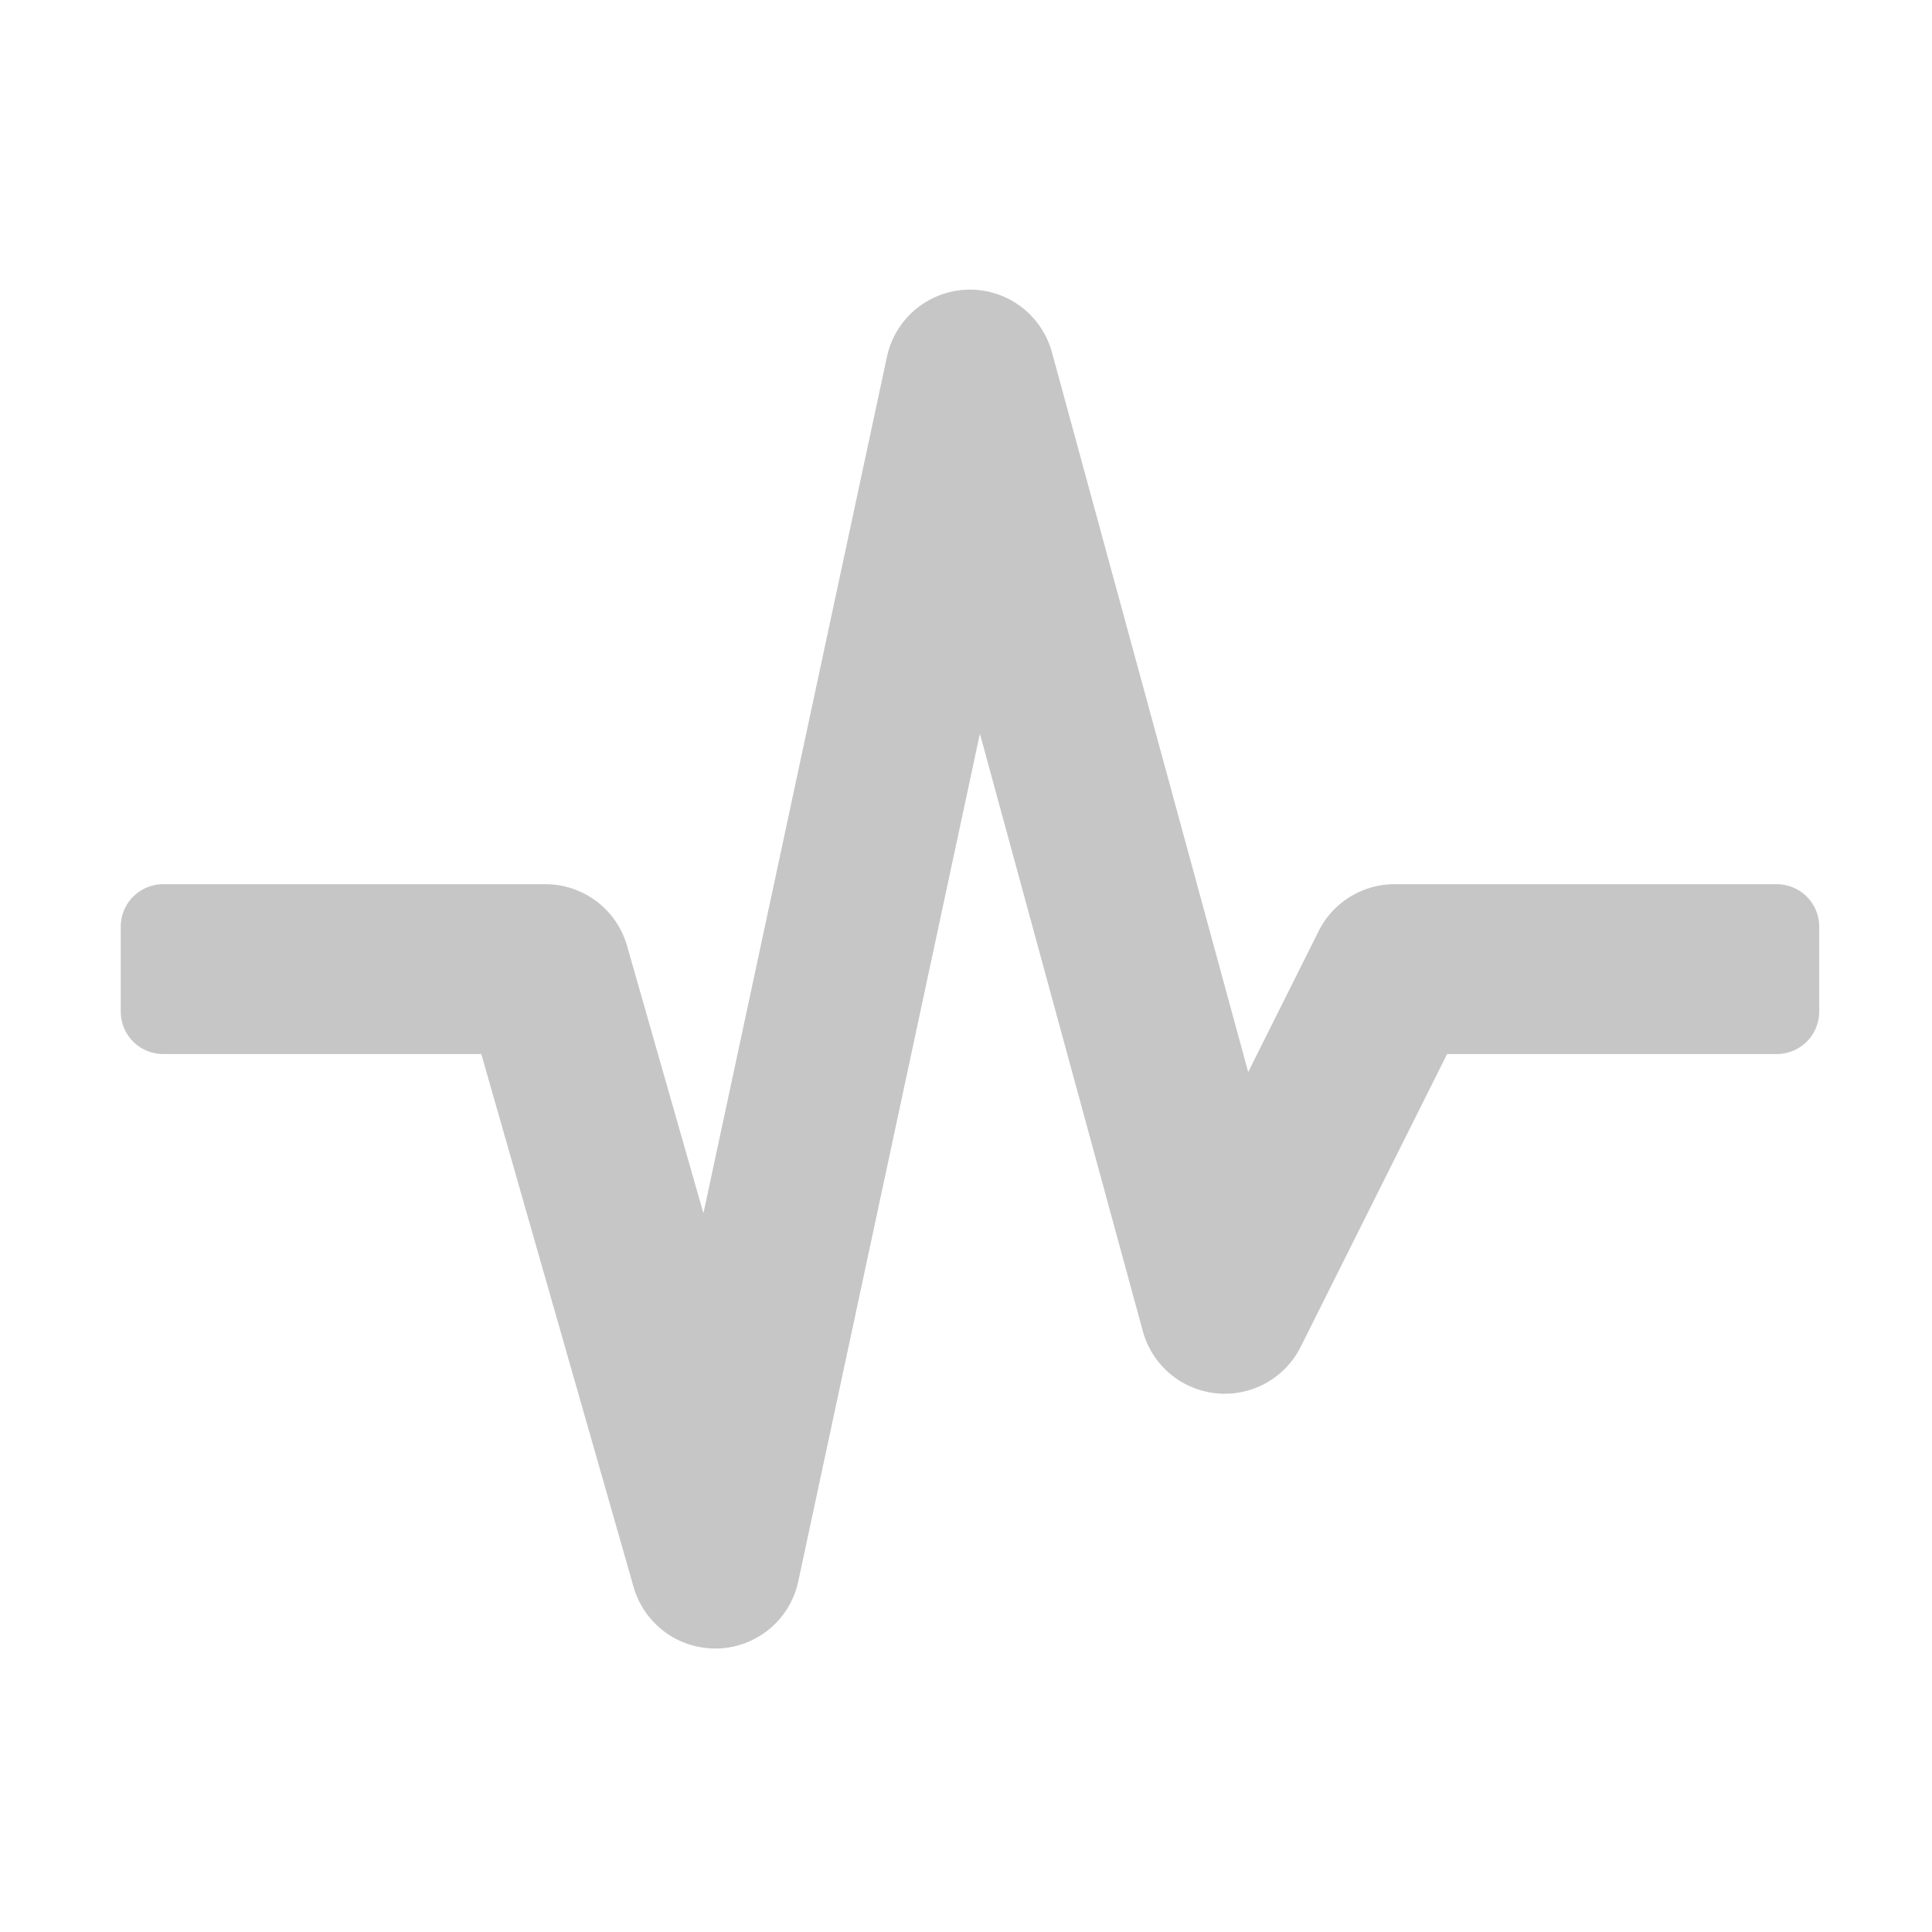﻿<?xml version='1.0' encoding='UTF-8'?>
<svg viewBox="-2 -4.799 32 32" xmlns="http://www.w3.org/2000/svg">
  <g transform="matrix(0.999, 0, 0, 0.999, 0, 0)">
    <g transform="matrix(0.044, 0, 0, 0.044, 0, 0)">
      <defs>
        <style>.fa-secondary{opacity:.4}</style>
      </defs>
      <path d="M640, 240L640, 272A16 16 0 0 1 624, 288L499.78, 288L444.63, 398.3A32 32 0 0 1 385.13, 392.41L323.74, 167.29L255.3, 486.69A32 32 0 0 1 225.08, 512L223.99, 512A32 32 0 0 1 193.24, 488.8L135.86, 288L16, 288A16 16 0 0 1 0, 272L0, 240A16 16 0 0 1 16, 224L160, 224A32 32 0 0 1 190.77, 247.2L219.56, 348L288.7, 25.3A32 32 0 0 1 350.88, 23.58L424.83, 294.78L451.37, 241.69A32 32 0 0 1 480, 224L624, 224A16 16 0 0 1 640, 240z" fill="#727272" opacity="0.4" fill-opacity="1" class="Black" />
    </g>
  </g>
</svg>